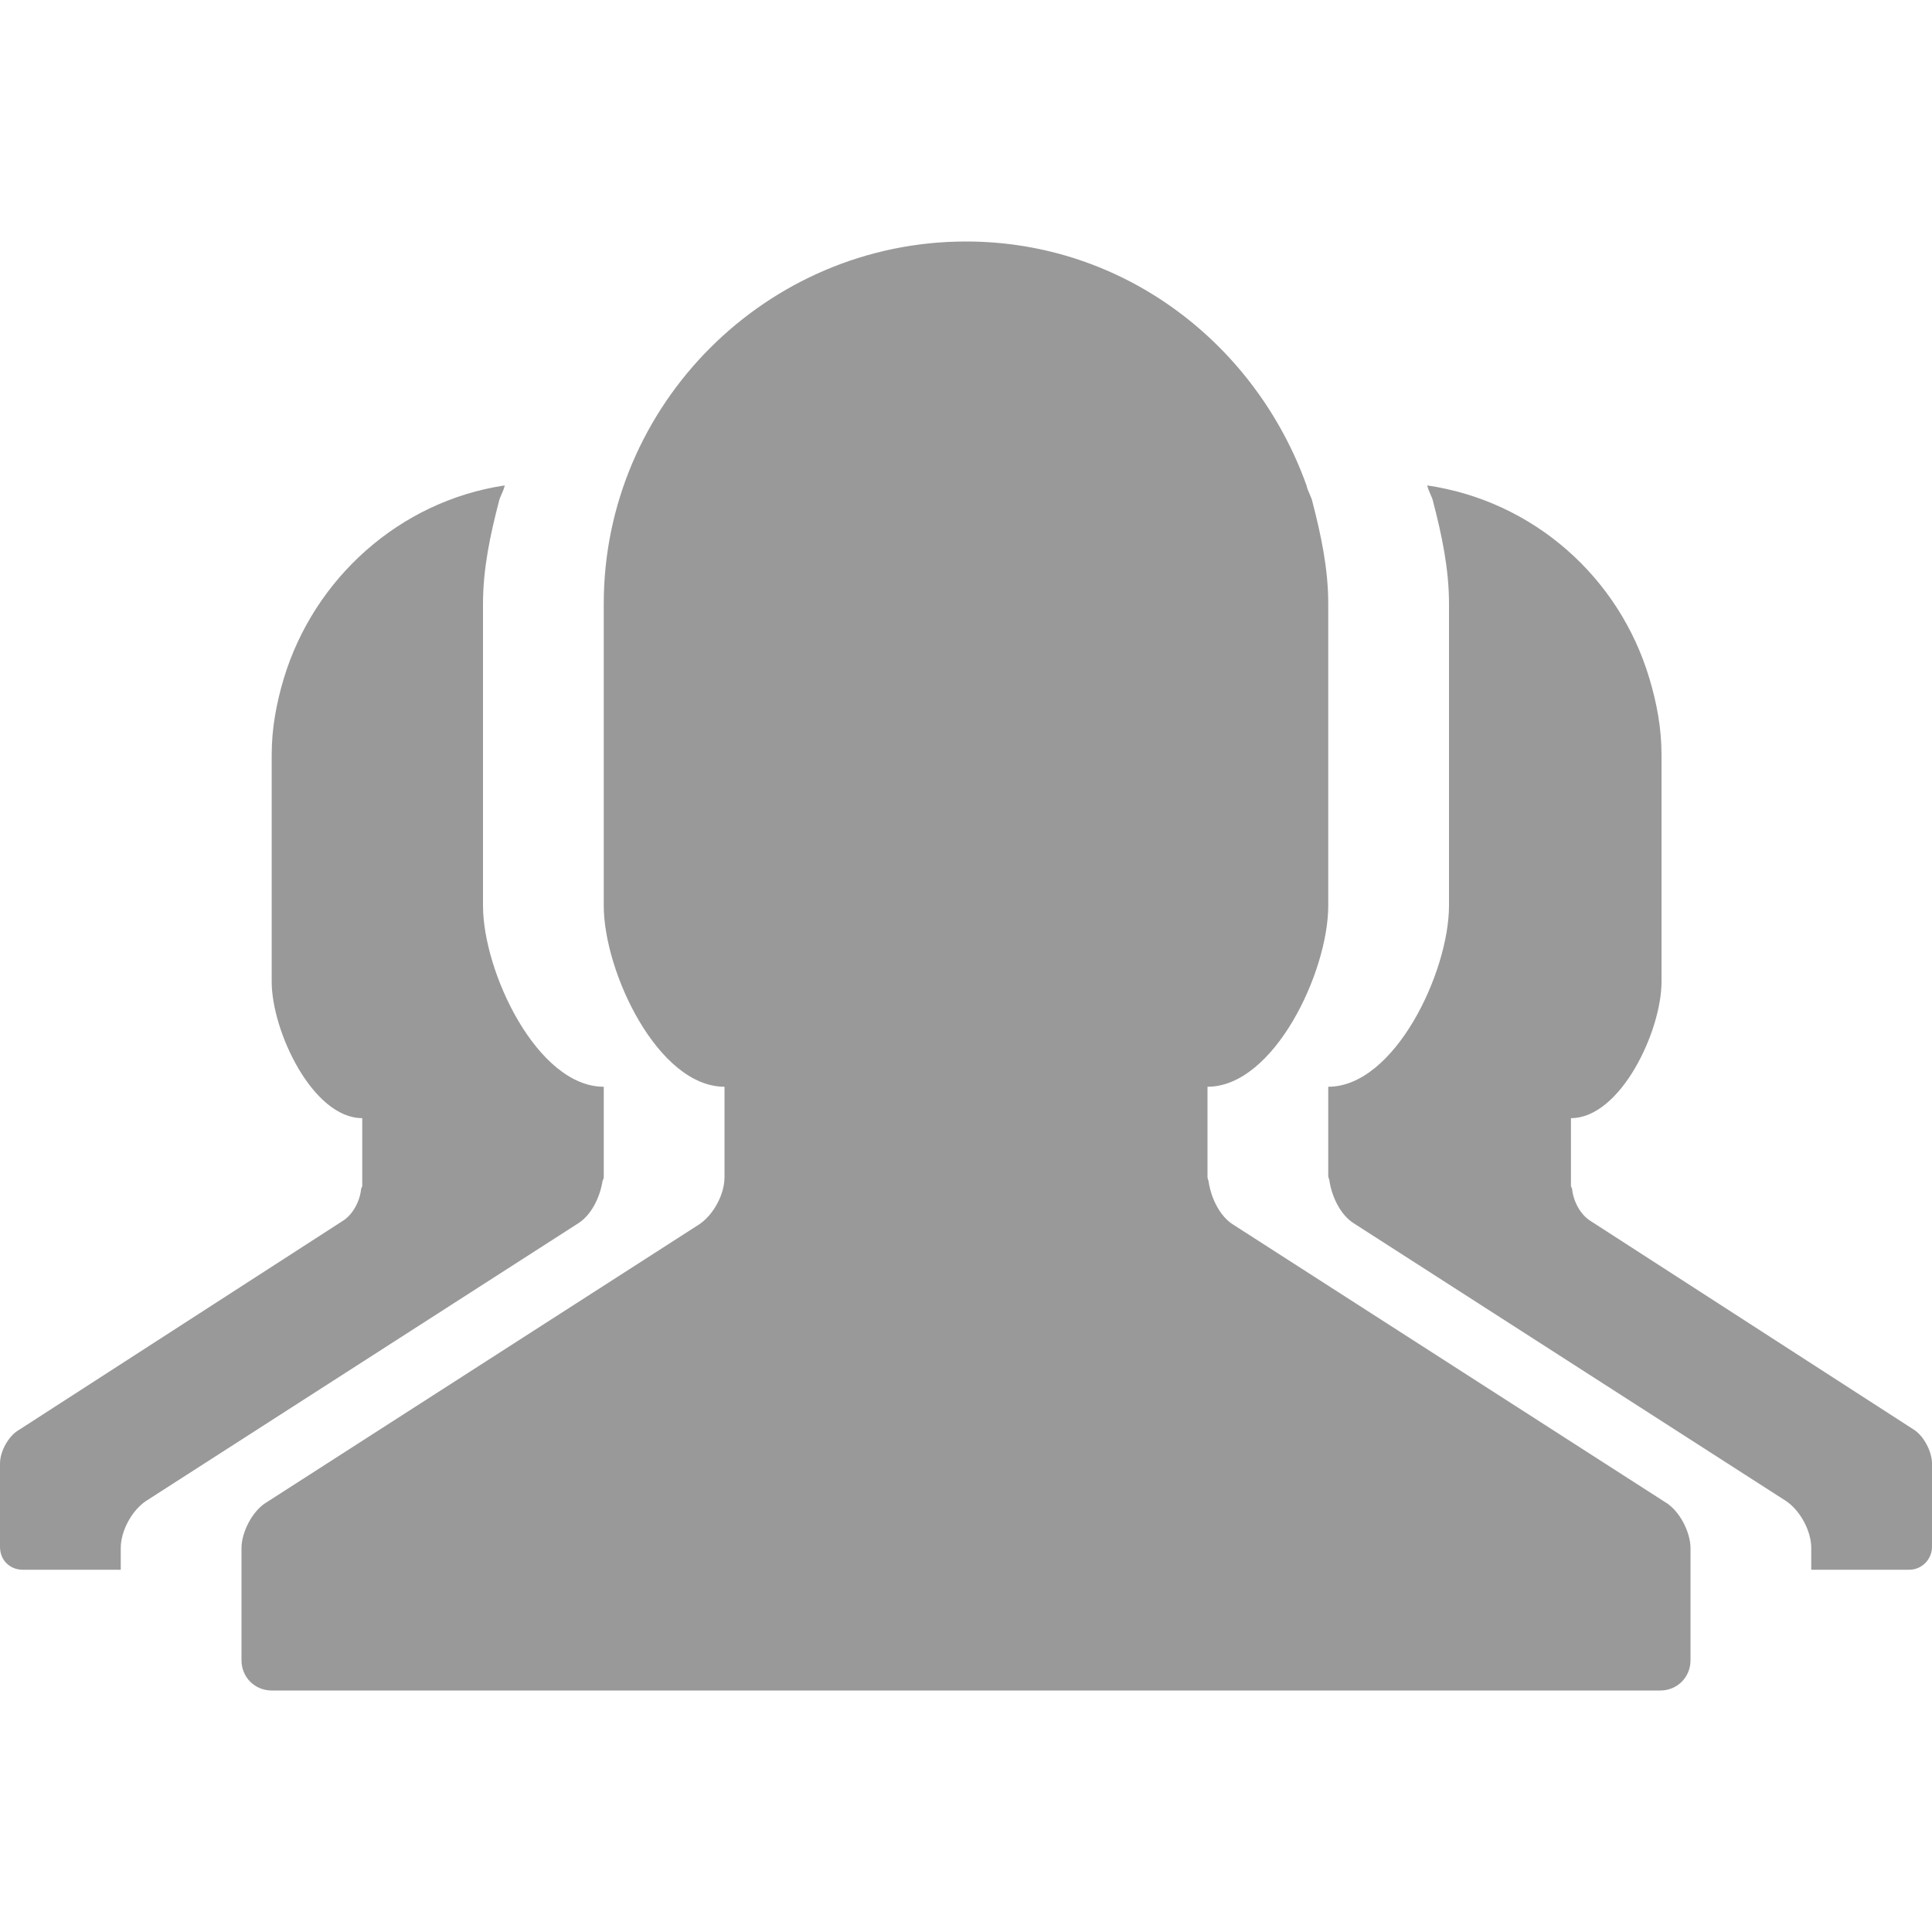 <svg xmlns="http://www.w3.org/2000/svg" viewBox="0 0 16 16" width="16" height="16">
<cis-name>group</cis-name>
<path fill="#999999" d="M16,12.12v0.69c0,0.1-0.08,0.19-0.19,0.19H15v-0.18c0-0.14-0.09-0.31-0.21-0.39l-3.58-2.3
	c-0.11-0.07-0.18-0.22-0.2-0.35c0-0.01-0.01-0.03-0.01-0.04V9.67V9c0.55,0,1-0.95,1-1.5V6.28V5c0-0.29-0.06-0.57-0.13-0.84
	c-0.01-0.05-0.04-0.09-0.05-0.14c0.88,0.13,1.59,0.76,1.84,1.6c0.06,0.2,0.1,0.41,0.1,0.63v0.96v0.92c0,0.41-0.34,1.13-0.75,1.13
	v0.5v0.06c0,0.01,0.01,0.02,0.01,0.03c0.01,0.1,0.07,0.21,0.15,0.26l2.68,1.73C15.93,11.89,16,12.02,16,12.12z M13.79,12.44
	l-3.58-2.3c-0.11-0.07-0.18-0.22-0.2-0.35c0-0.01-0.01-0.03-0.01-0.04V9.67V9c0.55,0,1-0.95,1-1.5V6.28V5
	c0-0.29-0.06-0.57-0.13-0.84c-0.01-0.05-0.04-0.09-0.05-0.14C10.4,2.85,9.31,2,8,2C6.35,2,5,3.35,5,5v2.5C5,8.05,5.45,9,6,9v0.75
	c0,0.14-0.09,0.31-0.21,0.39l-3.58,2.3C2.09,12.51,2,12.69,2,12.82v0.93C2,13.89,2.11,14,2.25,14h2.96h2.96h1.97h3.61
	c0.14,0,0.25-0.11,0.25-0.25V13v-0.18C14,12.69,13.91,12.51,13.79,12.44z M0,12.12l0,0.69C0,12.92,0.08,13,0.19,13H1v-0.18
	c0-0.14,0.09-0.31,0.21-0.39l3.58-2.3c0.11-0.07,0.18-0.22,0.2-0.35C4.99,9.78,5,9.76,5,9.75V9.67V9C4.45,9,4,8.05,4,7.5V6.28V5
	c0-0.29,0.06-0.57,0.13-0.84c0.01-0.05,0.04-0.09,0.05-0.14C3.31,4.15,2.6,4.79,2.35,5.62c-0.06,0.2-0.1,0.41-0.1,0.63v0.96v0.92
	c0,0.41,0.34,1.13,0.75,1.13v0.5v0.06c0,0.01-0.01,0.02-0.01,0.03c-0.01,0.1-0.07,0.21-0.15,0.26l-2.68,1.73
	C0.07,11.89,0,12.02,0,12.12z"/>
</svg>
